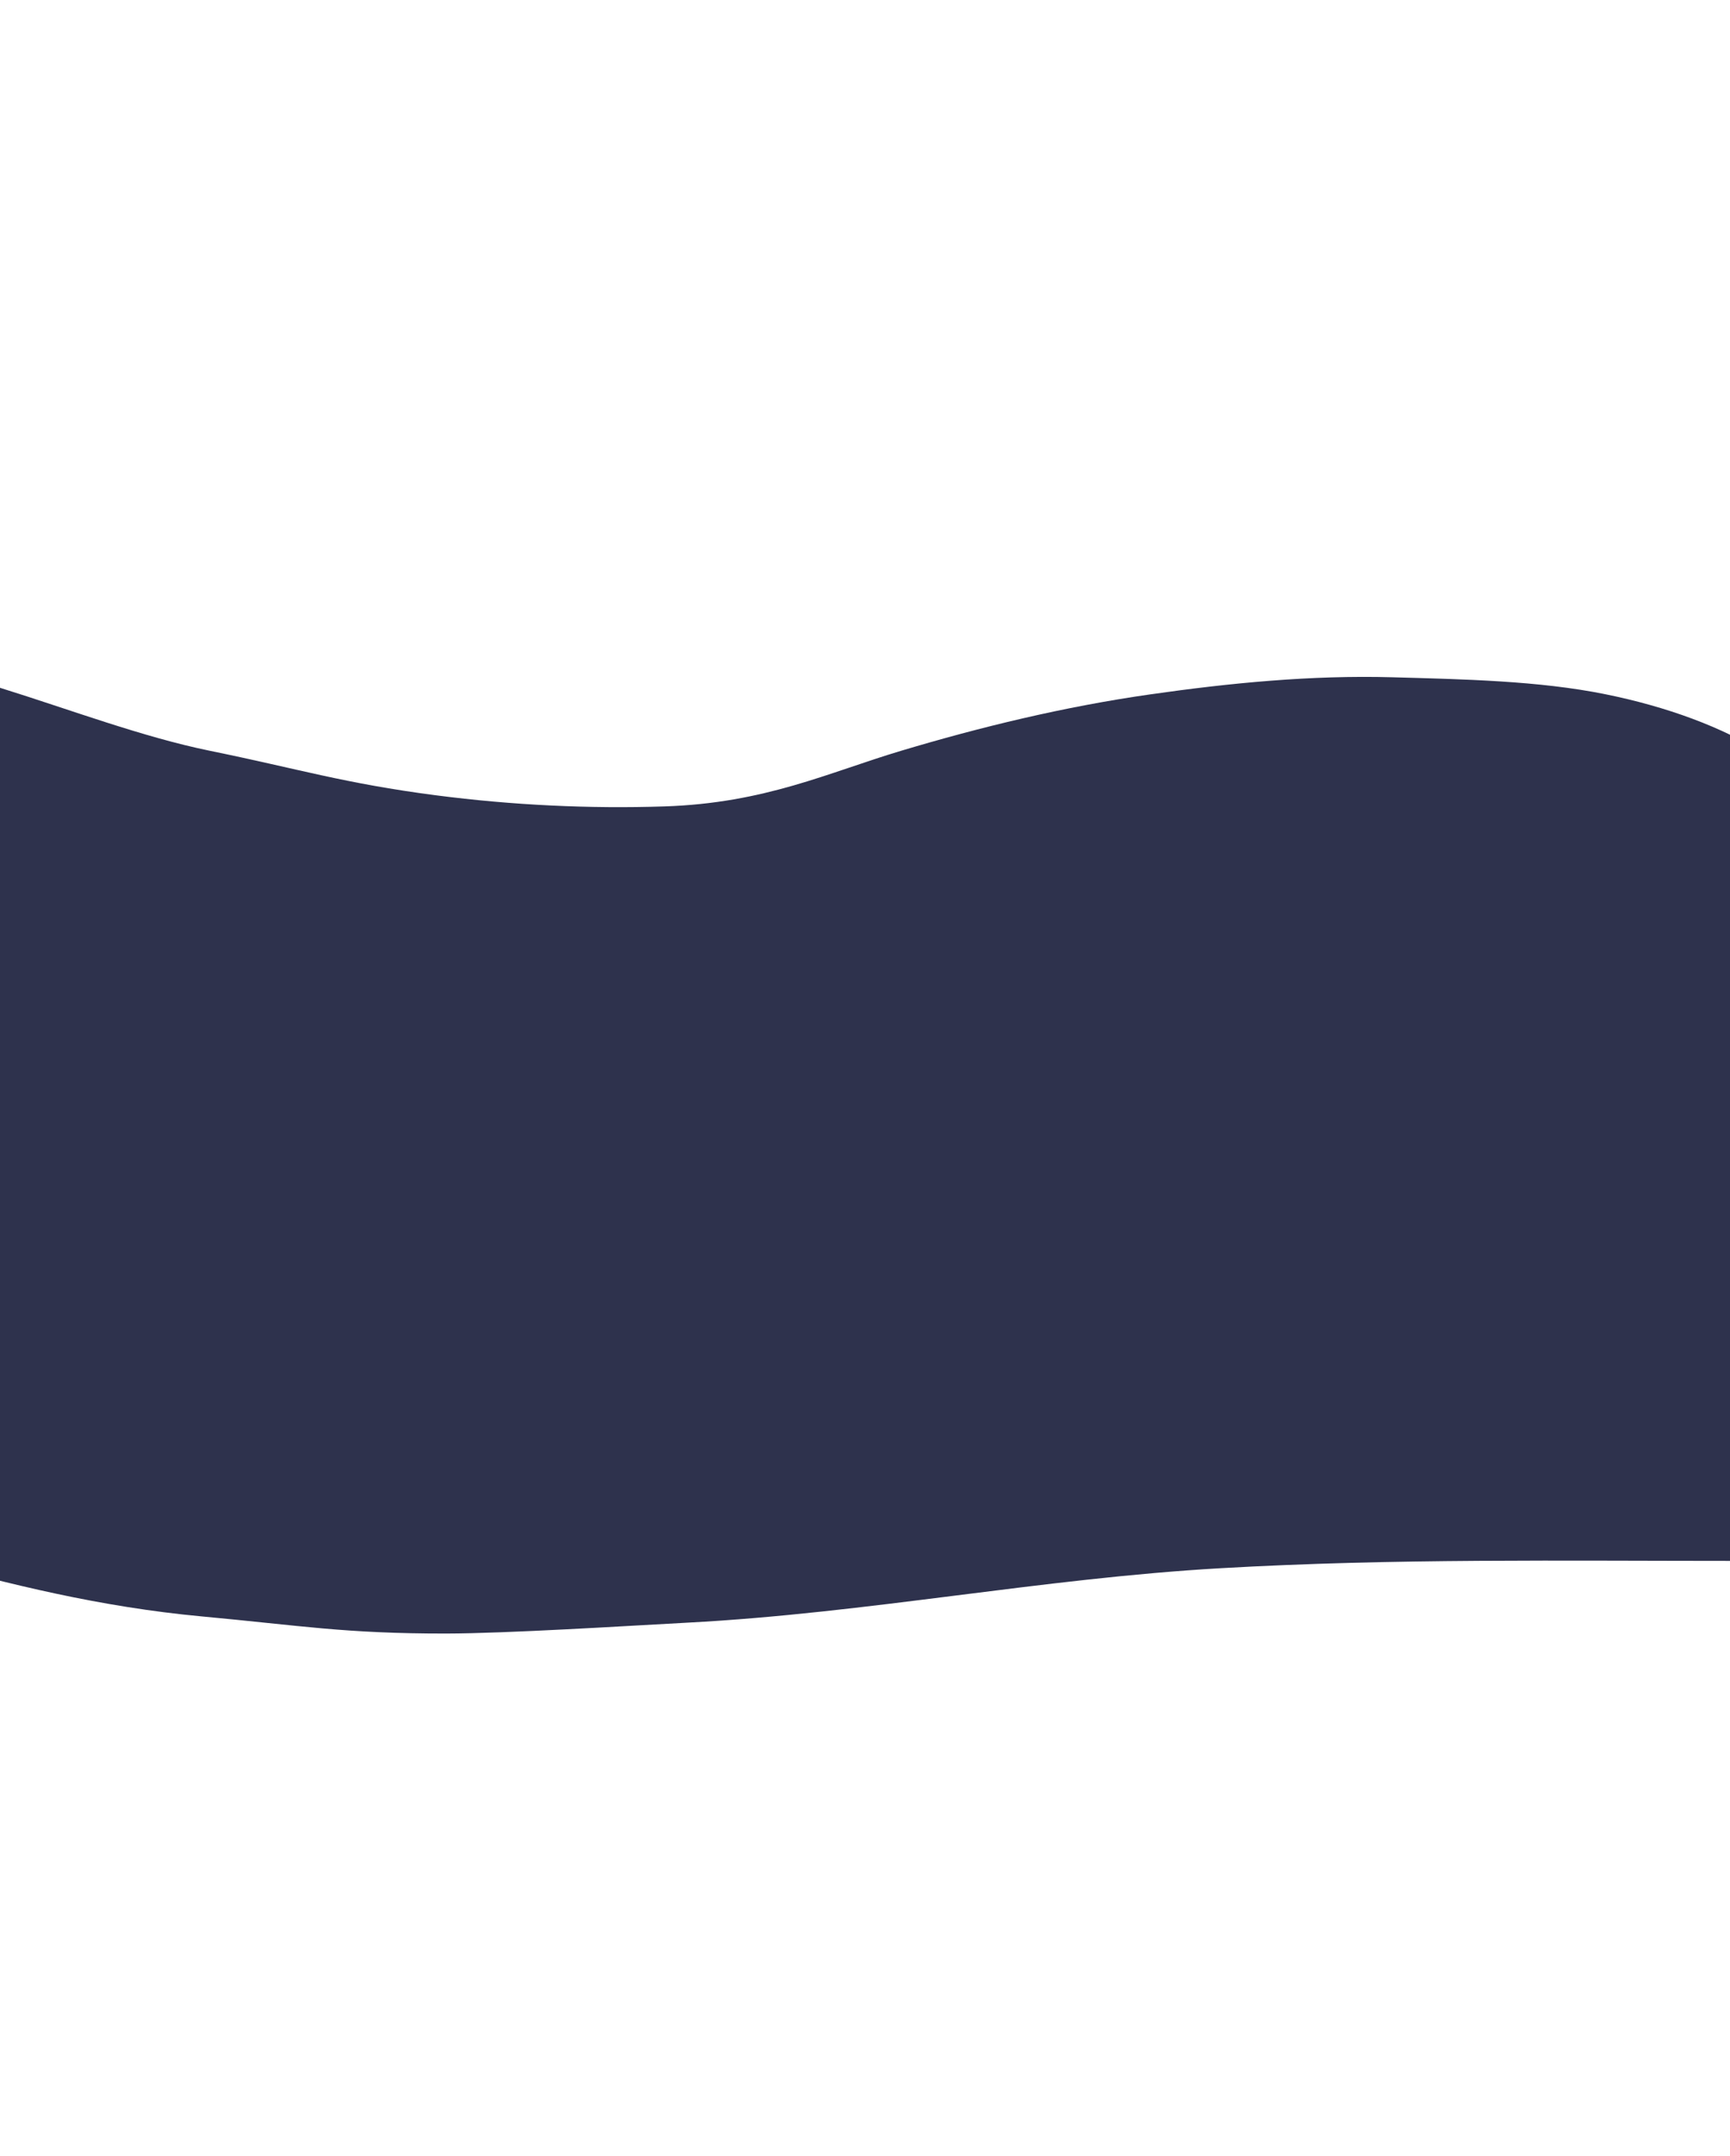 <svg version="1.2" xmlns="http://www.w3.org/2000/svg" viewBox="0 0 1920 1235" width="1920" height="2392"><defs><clipPath clipPathUnits="userSpaceOnUse" id="cp1"><path d="m0-1927h1920v5222h-1920z"/></clipPath></defs><style>.a{fill:#2e324d}</style><g clip-path="url(#cp1)"><path class="a" d="m-199.6 913.4v-912.7c0 0 122.7 160 200.6 184.3 77.9 24.3 157.6 54.4 232 69.6 99 20.2 148.7 36.1 251 49.4 85.1 11 170 15 253.4 12.3 111.7-3.6 182-37.6 262.6-61.7 87.9-26.3 180.9-49 277.2-62.7 87.4-12.5 178.3-21.4 267.8-18.9 78.3 2.2 162.9 3.8 237 18.9 67.1 13.6 130.2 36.3 178.5 67.4 22.2 14.2 46.3 31.8 57.8 50.2 13.3 21.5 7.2 46.7 7.2 69.7v324.6 234.5c0 40.3 24.4 136.5-20.8 167.5-19.4 13.3-7.8 41.7-67.9 47.7-205.4 0-389.8-2.9-582 8.1-199.5 11.4-391.6 49.8-591.4 60.4-67.5 3.6-200.6 12-268.3 12.1-112.3 0.1-160-8.7-271.2-19-113.4-10.6-212.1-35.4-315.6-63.5-21.5-5.9-43.7-12.1-59.2-22.7-28.3-19.4-51.9-51.2-48.9-76.8v-169.9"/></g></svg>